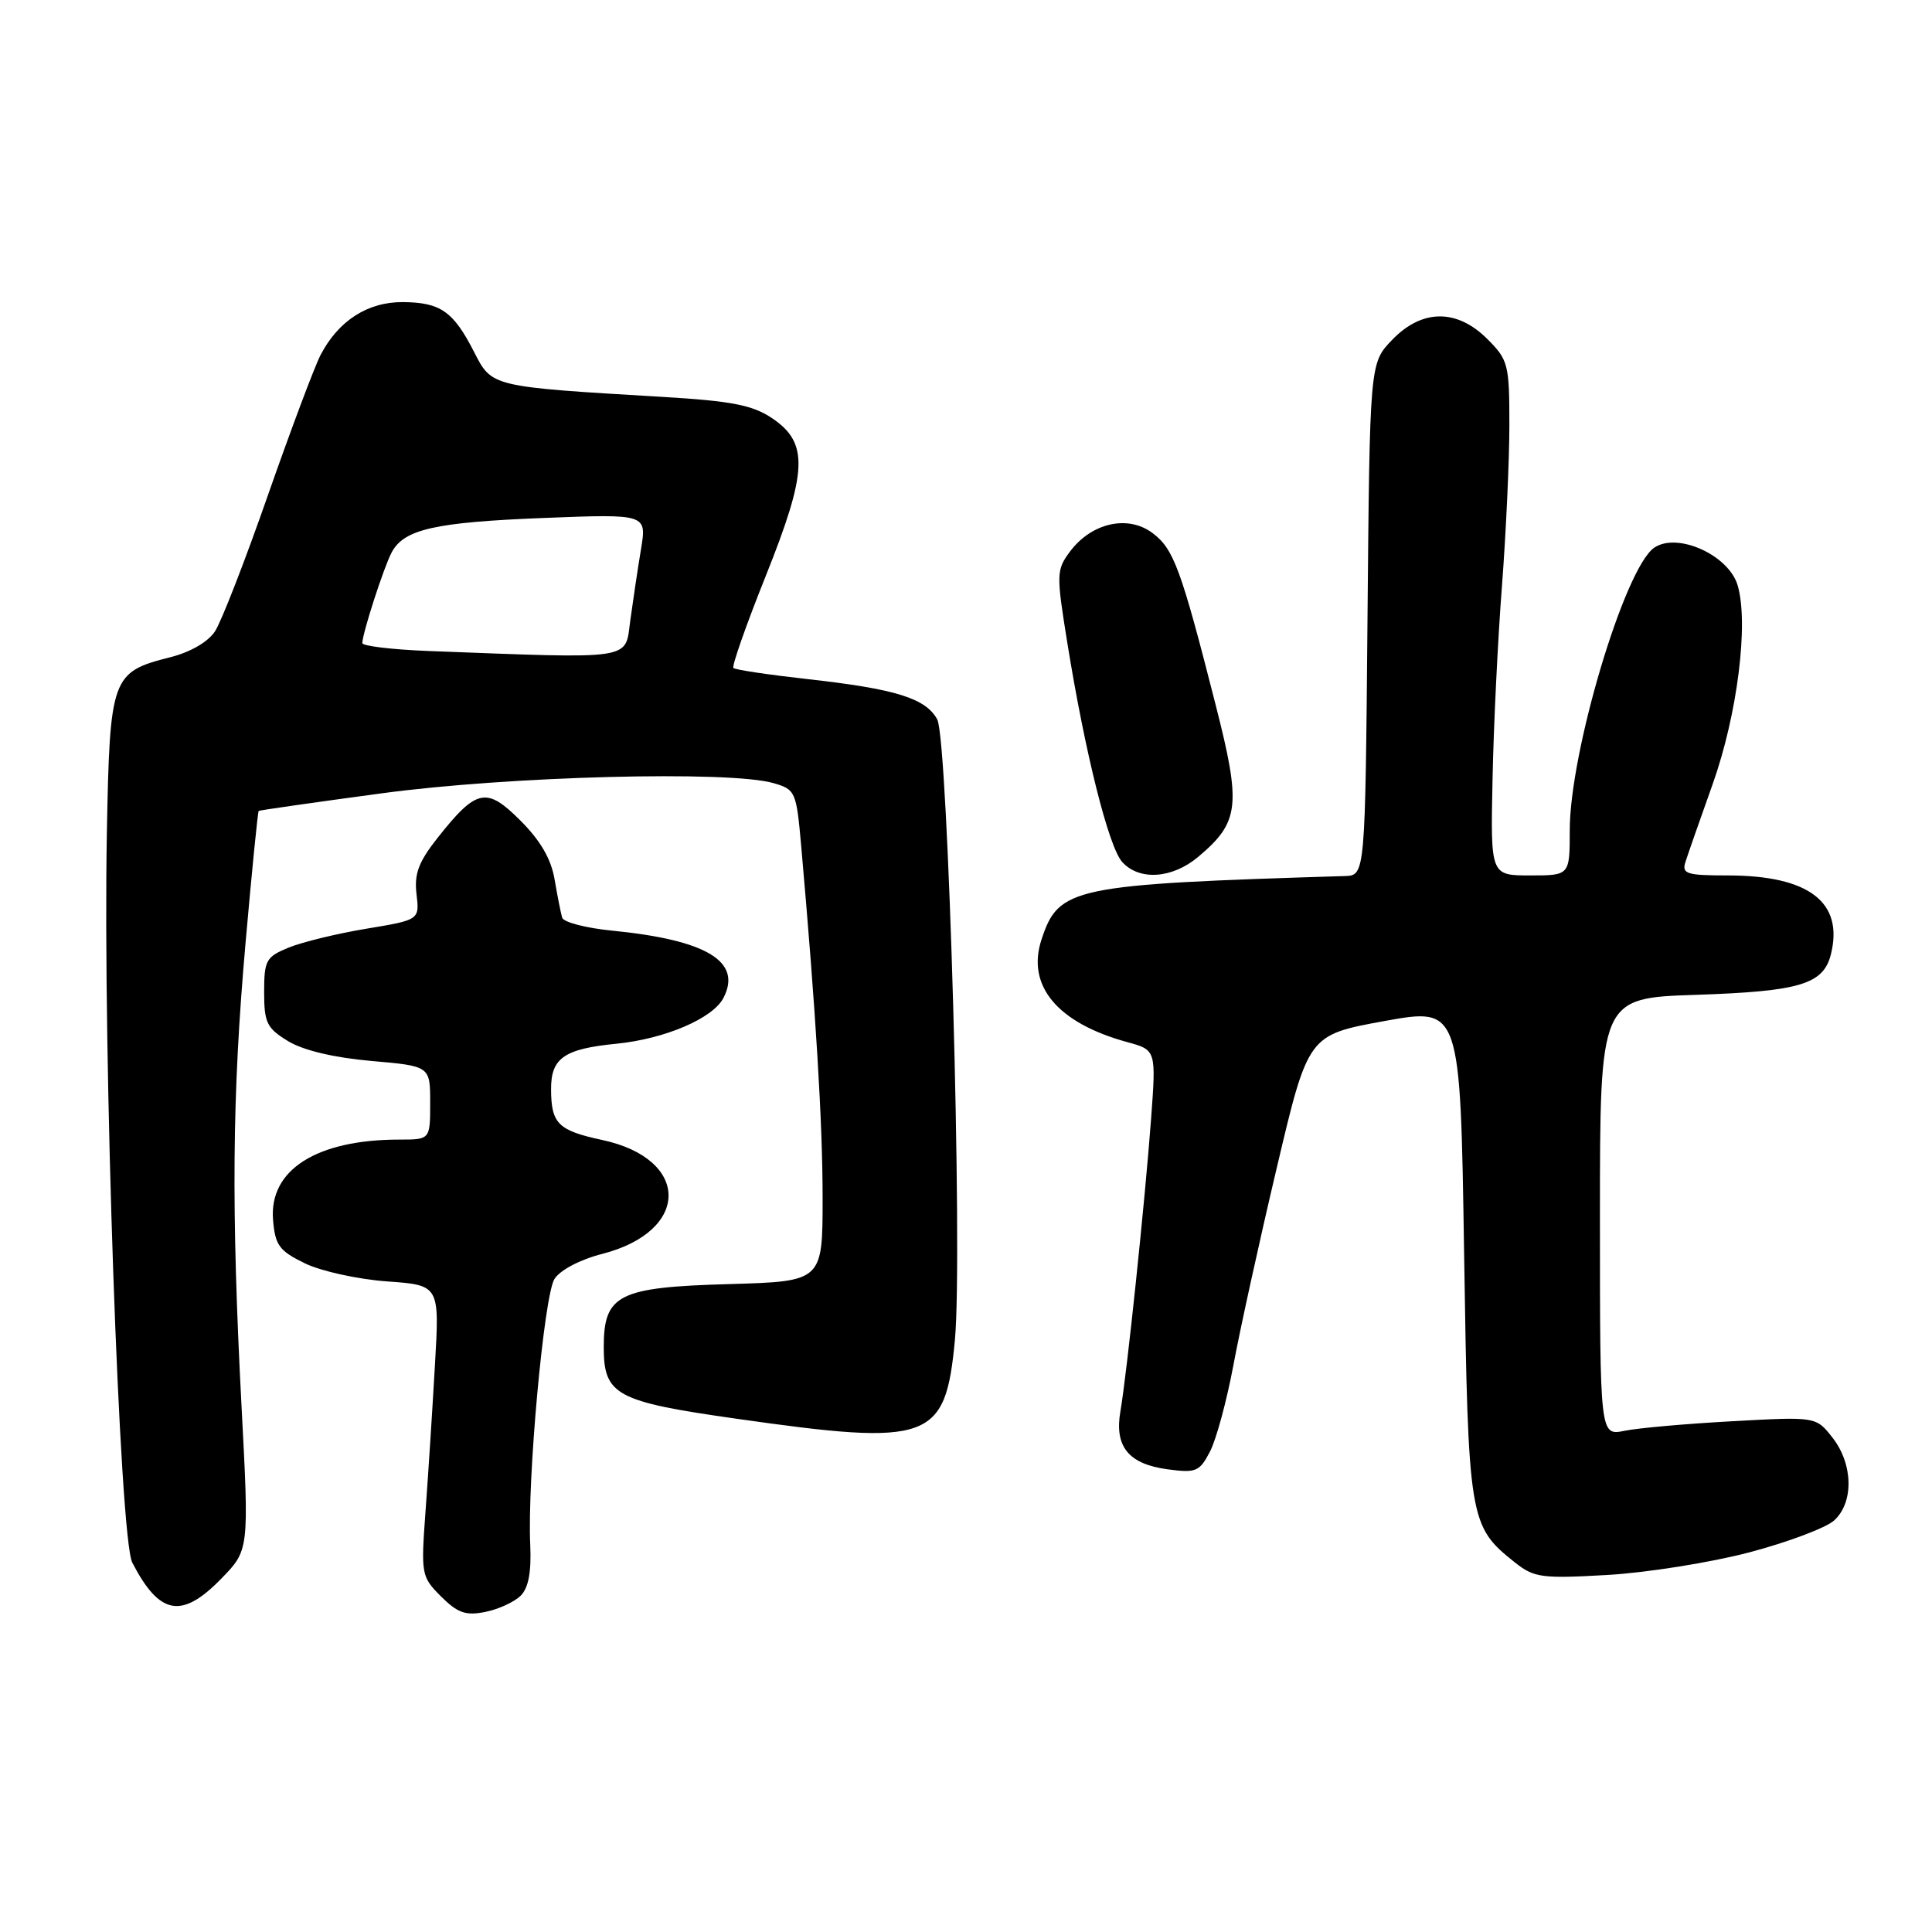<?xml version="1.0" encoding="UTF-8" standalone="no"?>
<!DOCTYPE svg PUBLIC "-//W3C//DTD SVG 1.1//EN" "http://www.w3.org/Graphics/SVG/1.1/DTD/svg11.dtd" >
<svg xmlns="http://www.w3.org/2000/svg" xmlns:xlink="http://www.w3.org/1999/xlink" version="1.1" viewBox="0 0 256 256">
 <g >
 <path fill="currentColor"
d=" M 68.99 211.44 C 70.03 210.40 70.42 208.30 70.26 204.71 C 69.85 196.11 72.08 171.66 73.47 169.47 C 74.22 168.29 76.86 166.90 79.79 166.15 C 91.52 163.14 91.52 153.56 79.78 151.05 C 73.96 149.80 73.04 148.89 73.02 144.37 C 72.99 140.20 74.74 138.98 81.68 138.30 C 88.09 137.66 94.43 134.96 95.85 132.25 C 98.38 127.42 93.67 124.56 81.16 123.32 C 77.67 122.98 74.67 122.20 74.49 121.60 C 74.31 120.99 73.86 118.72 73.49 116.55 C 73.04 113.84 71.62 111.39 68.97 108.74 C 64.46 104.22 63.15 104.49 57.99 111.01 C 55.47 114.20 54.87 115.78 55.19 118.47 C 55.59 121.89 55.59 121.89 48.54 123.06 C 44.67 123.70 40.04 124.83 38.25 125.56 C 35.25 126.79 35.00 127.25 35.00 131.46 C 35.00 135.52 35.35 136.24 38.18 137.96 C 40.19 139.18 44.23 140.14 49.18 140.58 C 57.00 141.26 57.00 141.26 57.00 146.13 C 57.00 151.00 57.00 151.00 52.94 151.00 C 41.95 151.00 35.64 155.01 36.18 161.64 C 36.46 165.01 37.00 165.74 40.38 167.39 C 42.51 168.43 47.40 169.51 51.25 169.79 C 58.25 170.29 58.25 170.29 57.63 180.89 C 57.30 186.73 56.74 195.40 56.39 200.17 C 55.77 208.64 55.82 208.91 58.44 211.54 C 60.64 213.73 61.71 214.11 64.30 213.59 C 66.05 213.24 68.15 212.27 68.99 211.44 Z  M 29.30 209.20 C 33.01 205.40 33.01 205.40 32.01 186.45 C 30.63 160.10 30.75 145.22 32.53 125.01 C 33.37 115.44 34.16 107.54 34.28 107.45 C 34.40 107.36 41.74 106.31 50.58 105.12 C 67.44 102.84 96.66 102.08 102.50 103.77 C 105.40 104.61 105.52 104.89 106.16 112.07 C 108.10 134.01 109.00 148.77 109.00 158.70 C 109.00 169.79 109.00 169.79 96.60 170.15 C 81.93 170.56 80.00 171.53 80.00 178.50 C 80.00 184.86 81.60 185.72 97.59 187.99 C 123.30 191.65 125.27 190.93 126.53 177.55 C 127.59 166.25 125.64 98.03 124.19 95.33 C 122.67 92.53 118.70 91.29 107.05 89.99 C 101.85 89.41 97.41 88.75 97.18 88.51 C 96.95 88.28 98.86 82.83 101.43 76.41 C 107.03 62.43 107.18 58.69 102.30 55.41 C 99.70 53.67 96.97 53.14 87.80 52.59 C 64.99 51.24 65.19 51.28 62.81 46.62 C 60.07 41.26 58.37 40.07 53.38 40.03 C 48.72 40.00 44.83 42.50 42.47 47.05 C 41.66 48.63 38.52 56.99 35.50 65.62 C 32.49 74.25 29.33 82.37 28.49 83.65 C 27.57 85.06 25.22 86.42 22.55 87.09 C 14.78 89.05 14.55 89.70 14.16 110.35 C 13.61 139.91 15.84 203.79 17.53 207.06 C 21.14 214.03 24.07 214.56 29.30 209.20 Z  M 231.78 205.70 C 236.89 204.35 241.95 202.45 243.03 201.47 C 245.66 199.09 245.56 193.99 242.81 190.49 C 240.63 187.71 240.63 187.71 229.56 188.32 C 223.48 188.65 217.04 189.22 215.25 189.59 C 212.00 190.25 212.00 190.25 212.00 161.24 C 212.00 132.24 212.00 132.24 224.75 131.82 C 238.47 131.36 241.60 130.43 242.60 126.47 C 244.33 119.55 239.70 116.00 228.92 116.00 C 223.52 116.00 222.83 115.79 223.32 114.25 C 223.62 113.29 225.25 108.63 226.94 103.89 C 230.21 94.70 231.73 82.62 230.25 77.57 C 229.07 73.54 222.22 70.46 219.17 72.59 C 215.26 75.33 208.00 99.65 208.00 110.01 C 208.00 116.00 208.00 116.00 202.75 116.00 C 197.50 116.00 197.50 116.00 197.77 103.25 C 197.91 96.24 198.47 84.70 199.02 77.61 C 199.56 70.52 200.00 60.92 200.00 56.28 C 200.00 48.29 199.85 47.69 197.08 44.92 C 193.03 40.88 188.40 40.93 184.44 45.06 C 181.50 48.13 181.50 48.13 181.20 82.06 C 180.90 116.00 180.90 116.00 178.20 116.08 C 142.06 117.19 140.29 117.56 138.01 124.48 C 135.98 130.61 140.11 135.55 149.35 138.08 C 153.20 139.13 153.20 139.13 152.52 148.32 C 151.70 159.32 149.31 182.11 148.46 187.00 C 147.65 191.68 149.53 193.99 154.70 194.69 C 158.49 195.20 158.95 195.00 160.34 192.32 C 161.17 190.71 162.55 185.59 163.42 180.95 C 164.28 176.30 166.86 164.54 169.16 154.82 C 173.33 137.14 173.33 137.14 183.41 135.30 C 193.50 133.47 193.50 133.47 194.00 165.98 C 194.55 201.51 194.66 202.20 200.73 207.03 C 203.28 209.05 204.26 209.19 213.00 208.69 C 218.22 208.39 226.68 207.04 231.78 205.70 Z  M 158.79 113.52 C 164.24 108.93 164.49 106.76 161.08 93.40 C 156.47 75.29 155.52 72.73 152.70 70.62 C 149.44 68.19 144.64 69.27 141.79 73.07 C 139.97 75.52 139.95 76.03 141.43 85.21 C 143.77 99.73 146.90 112.23 148.70 114.22 C 150.97 116.73 155.34 116.43 158.79 113.52 Z  M 56.75 86.26 C 51.94 86.07 48.00 85.60 48.01 85.21 C 48.03 83.89 50.87 75.12 51.90 73.19 C 53.54 70.12 57.63 69.20 72.10 68.63 C 85.71 68.10 85.71 68.10 84.93 72.80 C 84.50 75.39 83.87 79.64 83.51 82.25 C 82.81 87.52 84.26 87.30 56.75 86.26 Z "/>
</g>
</svg>